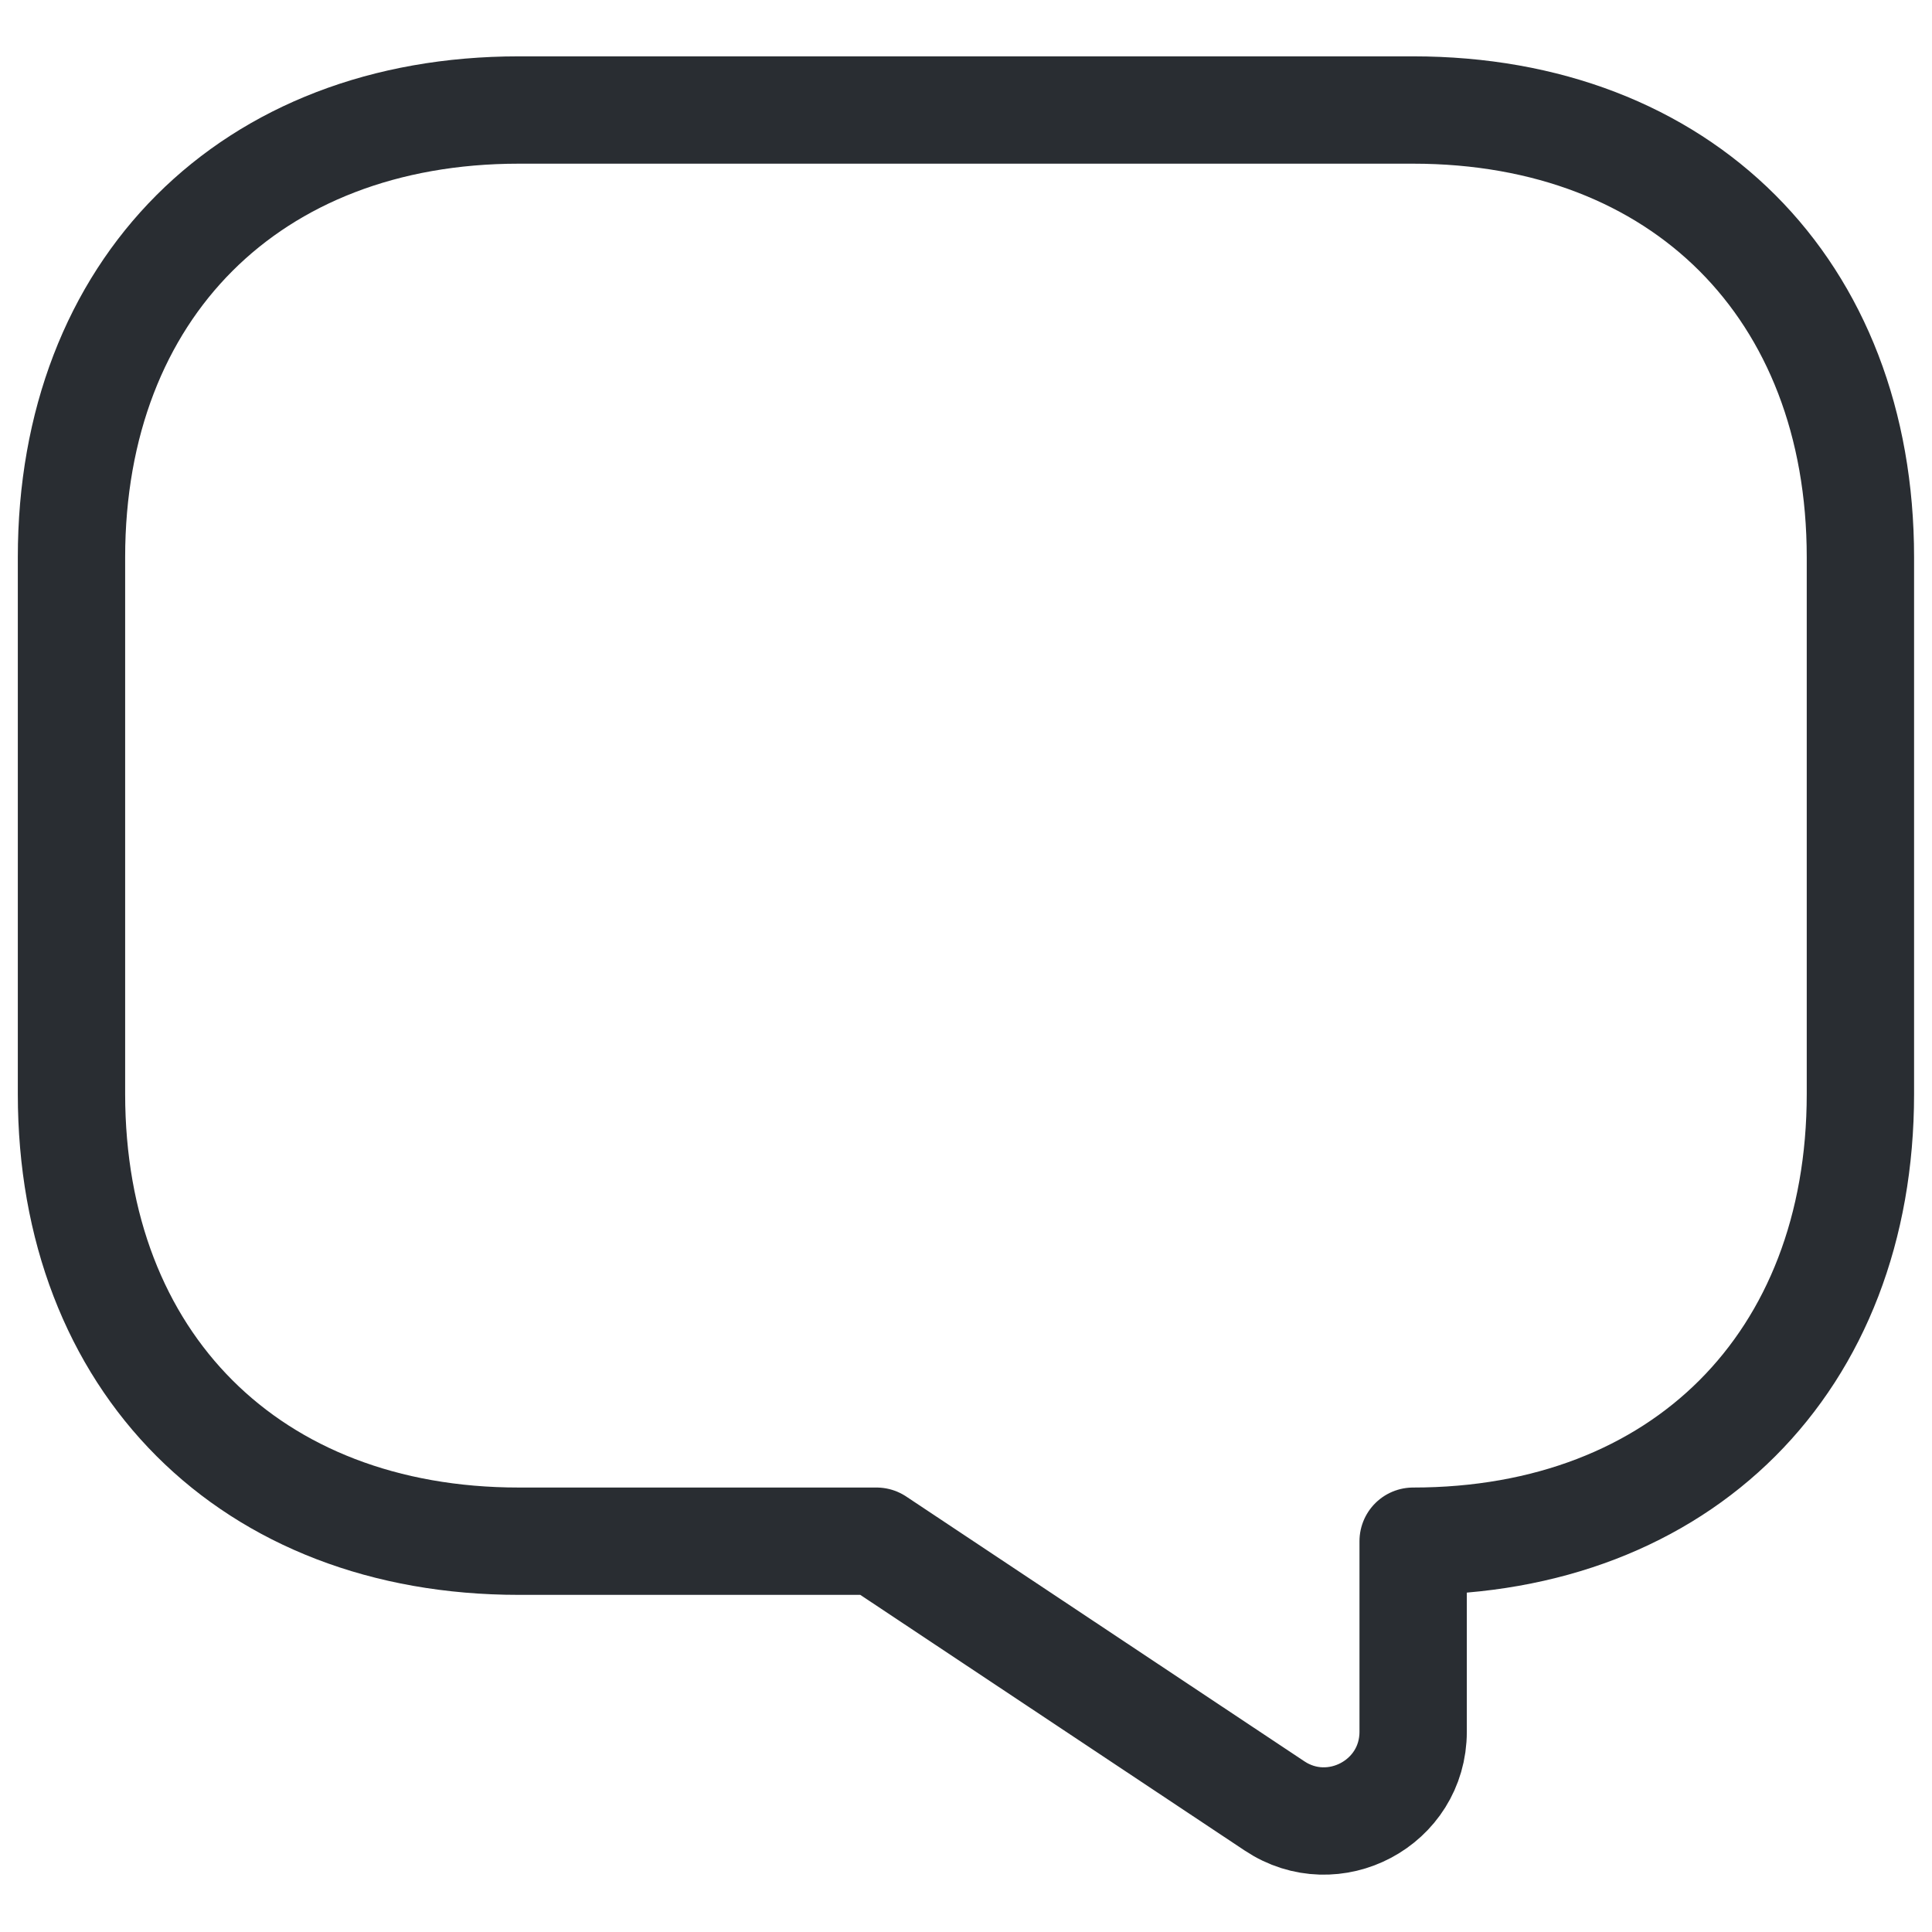 <svg width="18" height="18" viewBox="0 0 18 18" fill="none" xmlns="http://www.w3.org/2000/svg">
<path d="M4.833 14.359H8.166L11.874 16.825C12.424 17.192 13.166 16.8 13.166 16.134V14.359C15.666 14.359 17.333 12.692 17.333 10.192V5.192C17.333 2.692 15.666 1.025 13.166 1.025H4.833C2.333 1.025 0.666 2.692 0.666 5.192V10.192C0.666 12.692 2.333 14.359 4.833 14.359Z" stroke="#292D32" stroke-miterlimit="10" stroke-linecap="round" stroke-linejoin="round"/>
</svg>
